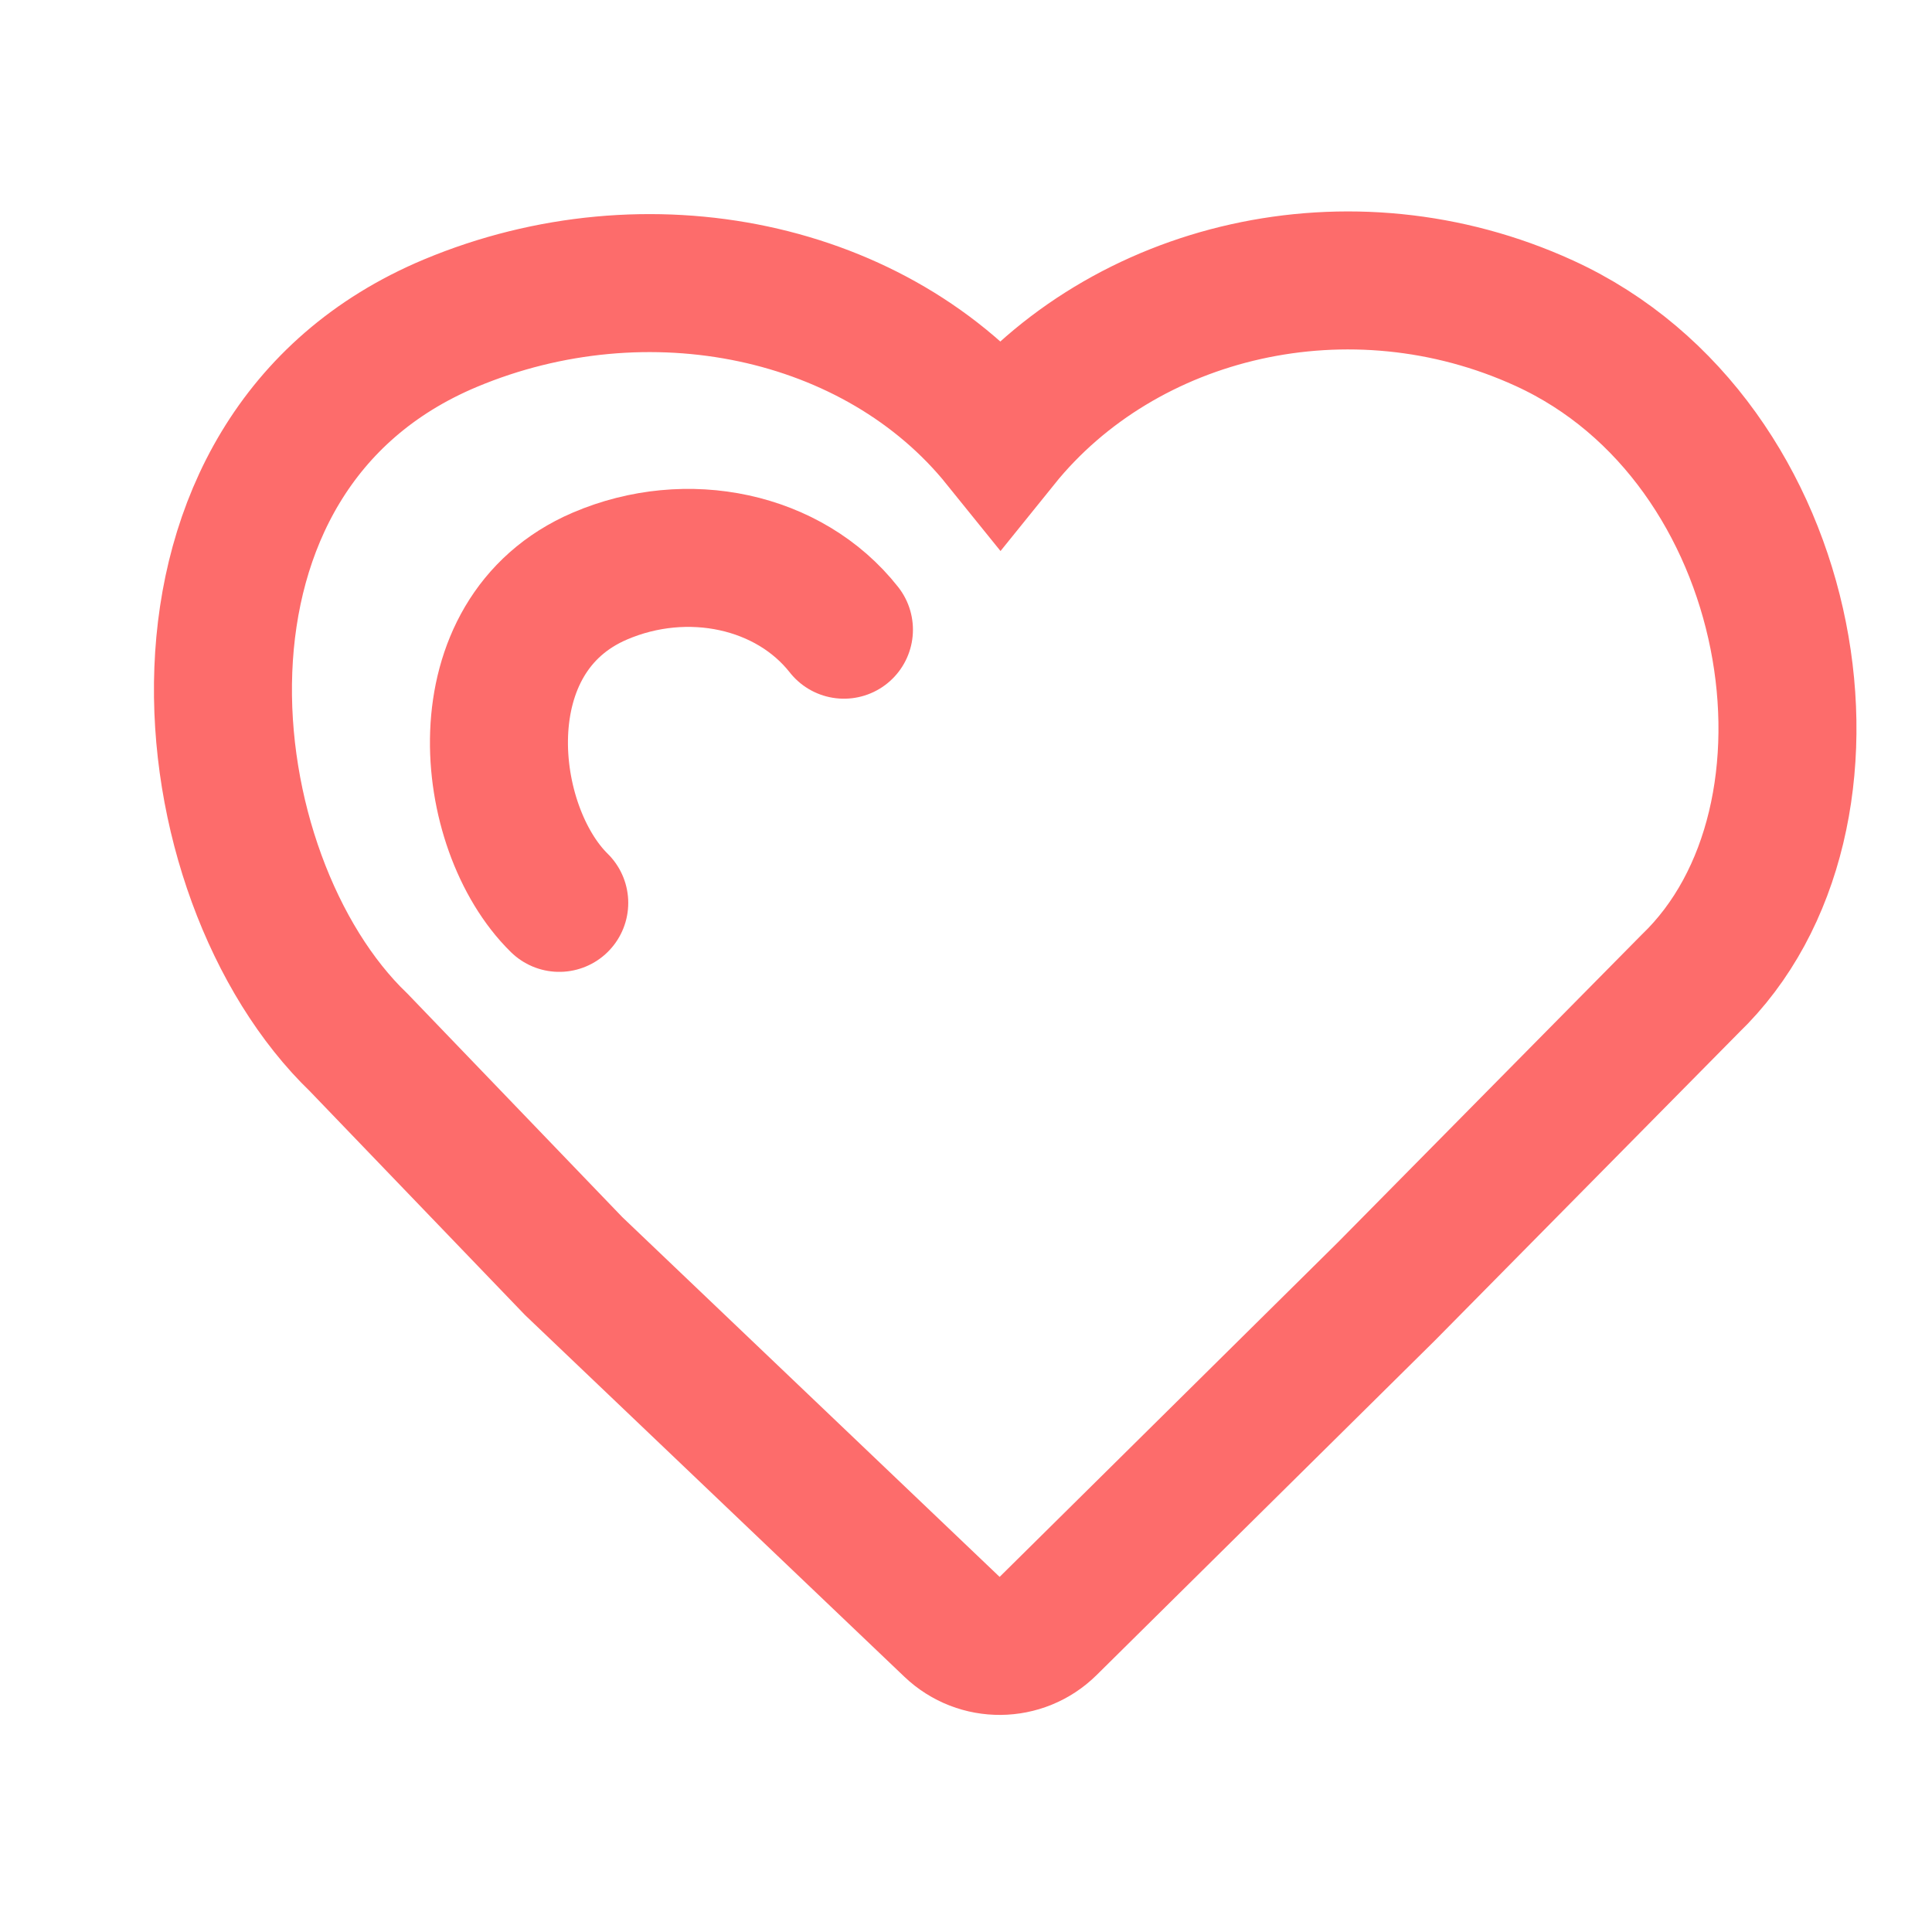 <?xml version="1.0" encoding="UTF-8"?>
<svg width="28px" height="28px" viewBox="0 0 28 28" version="1.1" xmlns="http://www.w3.org/2000/svg" xmlns:xlink="http://www.w3.org/1999/xlink">
    <title>Personal Center_ic_wdsc</title>
    <g id="tab统一" stroke="none" stroke-width="1" fill="none" fill-rule="evenodd">
        <g id="切图" transform="translate(-253, -333)" stroke="#FD6C6B" stroke-width="2">
            <g id="Personal-Center_ic_wdsc" transform="translate(253, 333)">
                <g id="shoucang-2" transform="translate(3, 4)">
                    <path d="M19.381,0.684 C23.11,2.389 23.989,7.863 21.494,10.259 L17.09,14.719 L12.19,19.565 C11.806,19.945 11.189,19.951 10.797,19.577 L5.314,14.349 L5.314,14.349 L2.2,11.11 C-0.296,8.714 -0.982,2.572 3.527,0.684 C6.385,-0.513 9.714,0.179 11.5,2.393 C13.285,0.179 16.573,-0.6 19.381,0.684 Z" id="路径"></path>
                    <path d="M5.105,9.085 C3.997,7.997 3.693,5.207 5.694,4.349 C6.961,3.806 8.439,4.12 9.231,5.126" id="路径" stroke-linecap="round"></path>
                </g>
            </g>
        </g>
    </g>
</svg>